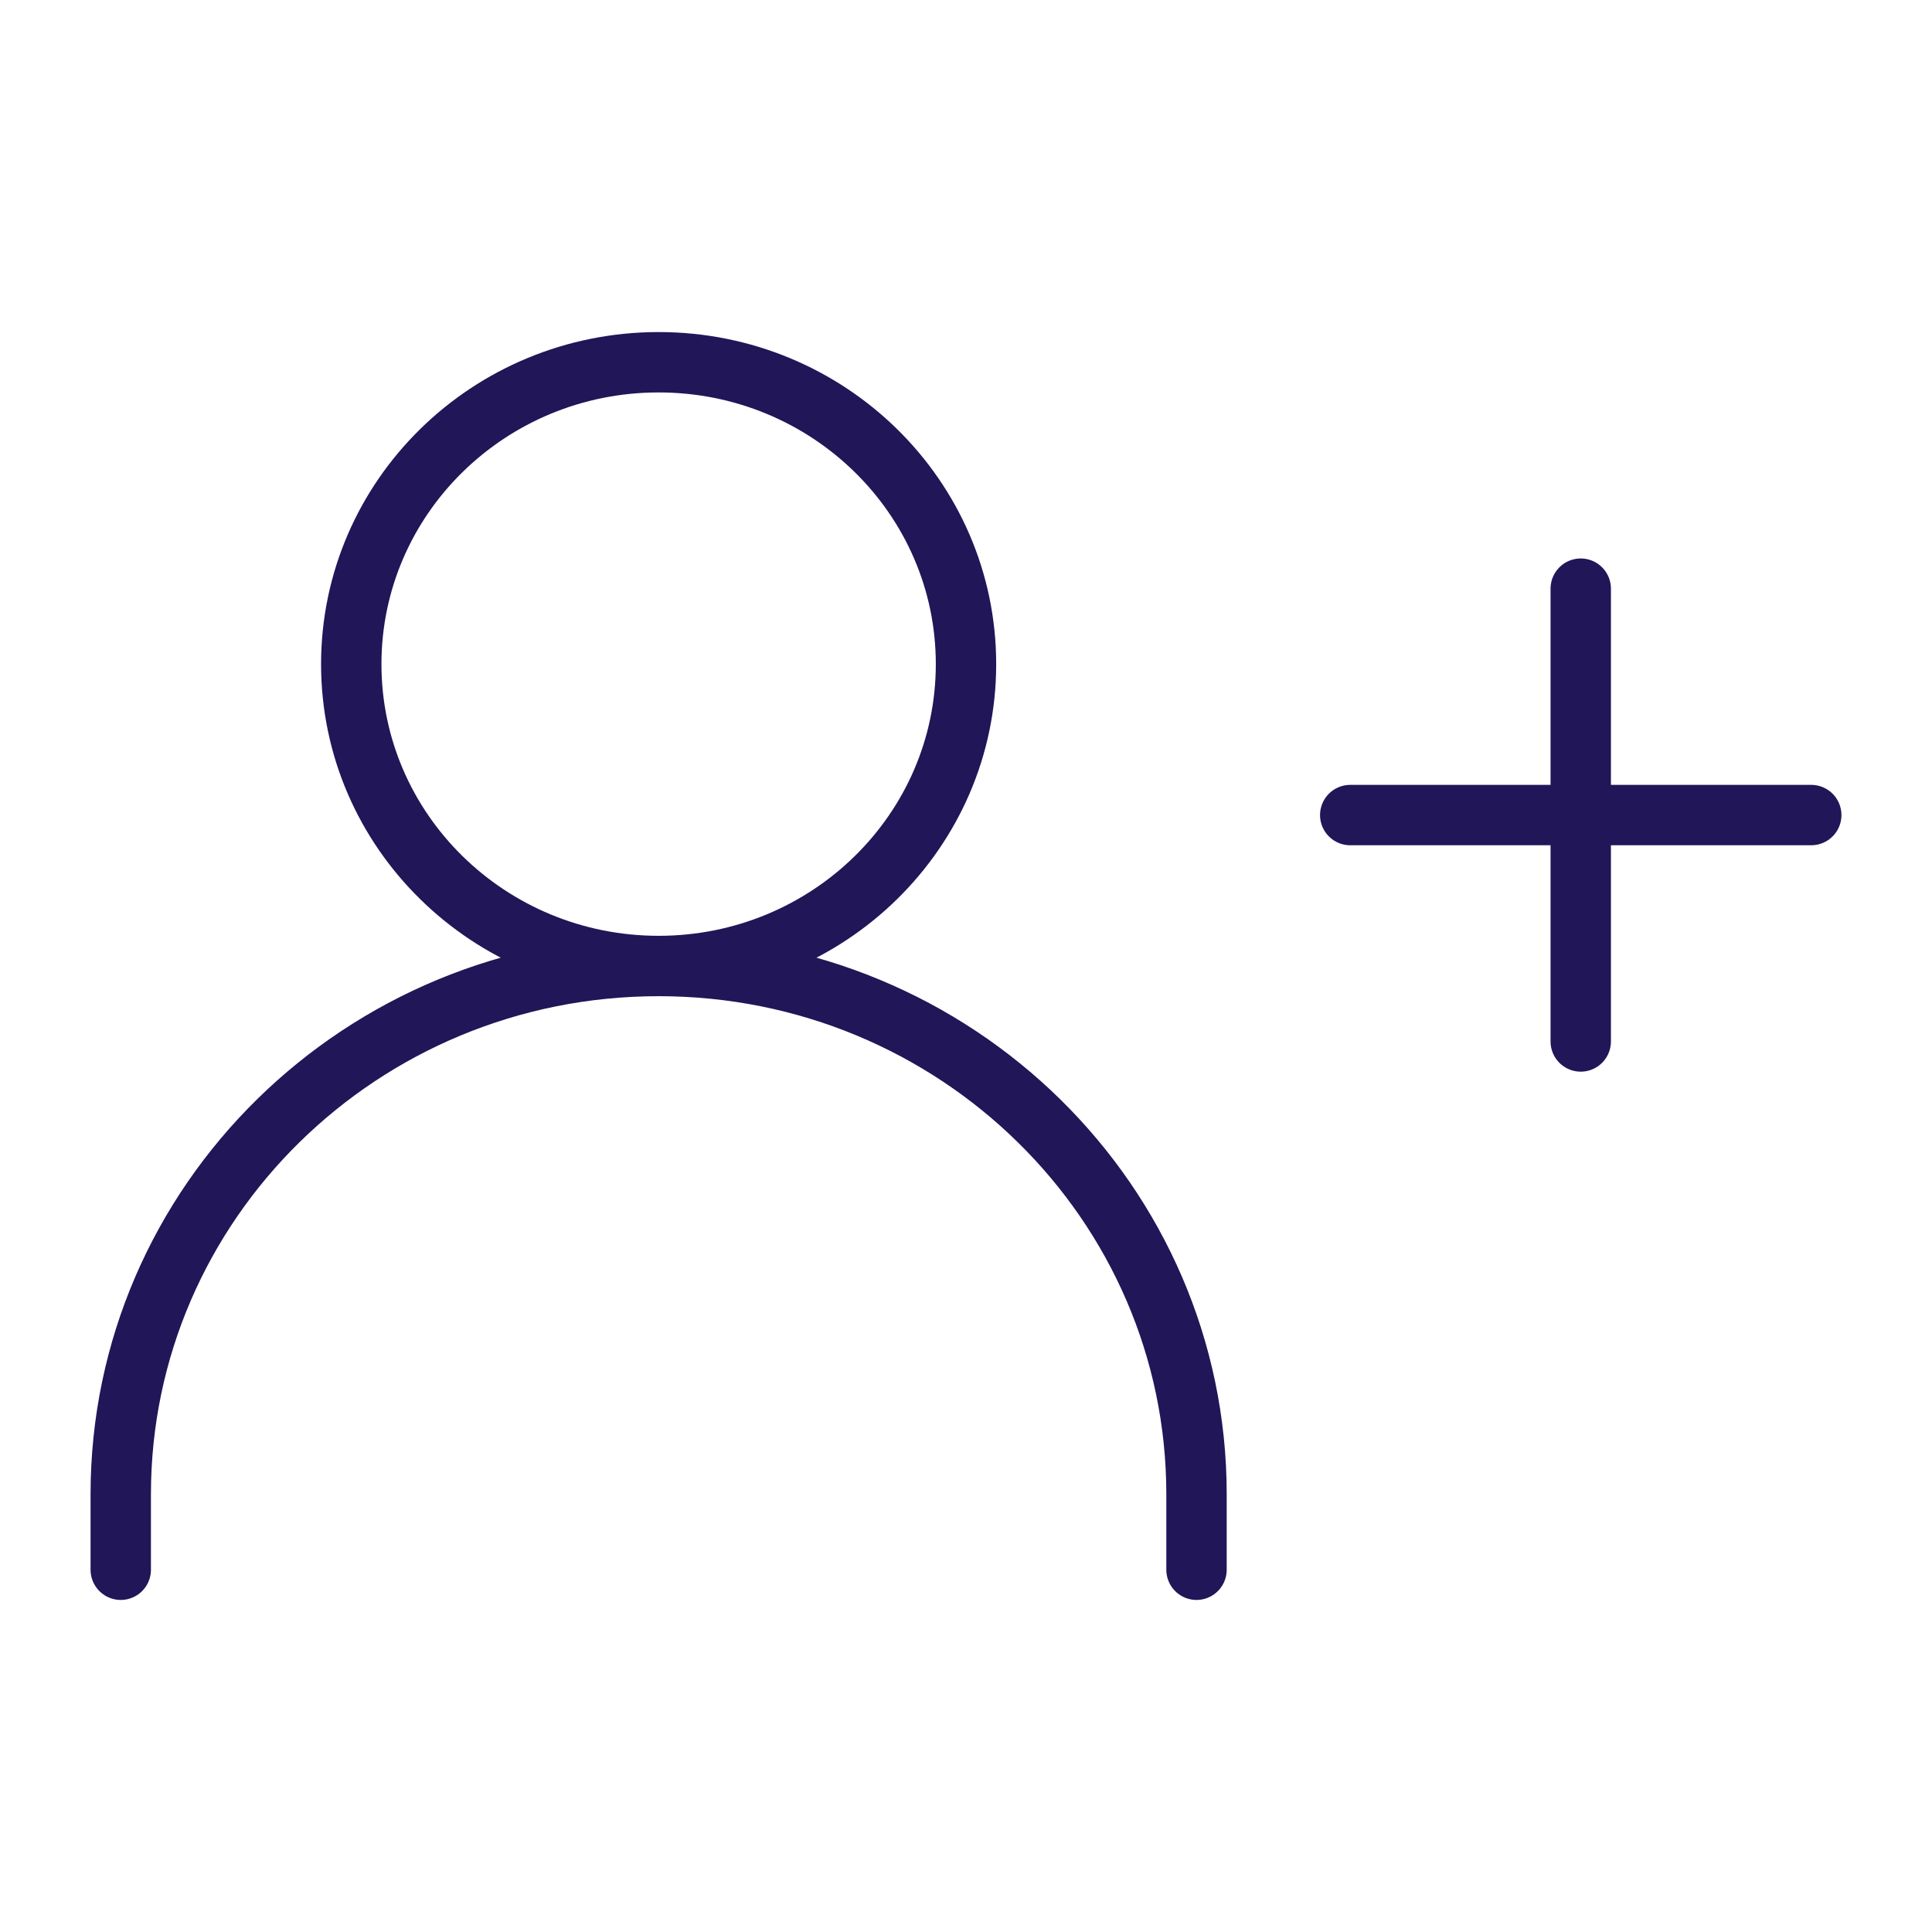 <svg width="32" height="32" viewBox="0 0 32 32" fill="none" xmlns="http://www.w3.org/2000/svg">
<path d="M22.364 13.5H26.182M26.182 13.5H30M26.182 13.5V9.75M26.182 13.5V17.25M2 26V24.75C2 19.918 5.989 16 10.909 16M10.909 16C15.829 16 19.818 19.918 19.818 24.75V26M10.909 16C13.721 16 16 13.761 16 11C16 8.239 13.721 6 10.909 6C8.097 6 5.818 8.239 5.818 11C5.818 13.761 8.097 16 10.909 16Z" stroke="#201658" stroke-linecap="round" stroke-linejoin="round"/>
</svg>
